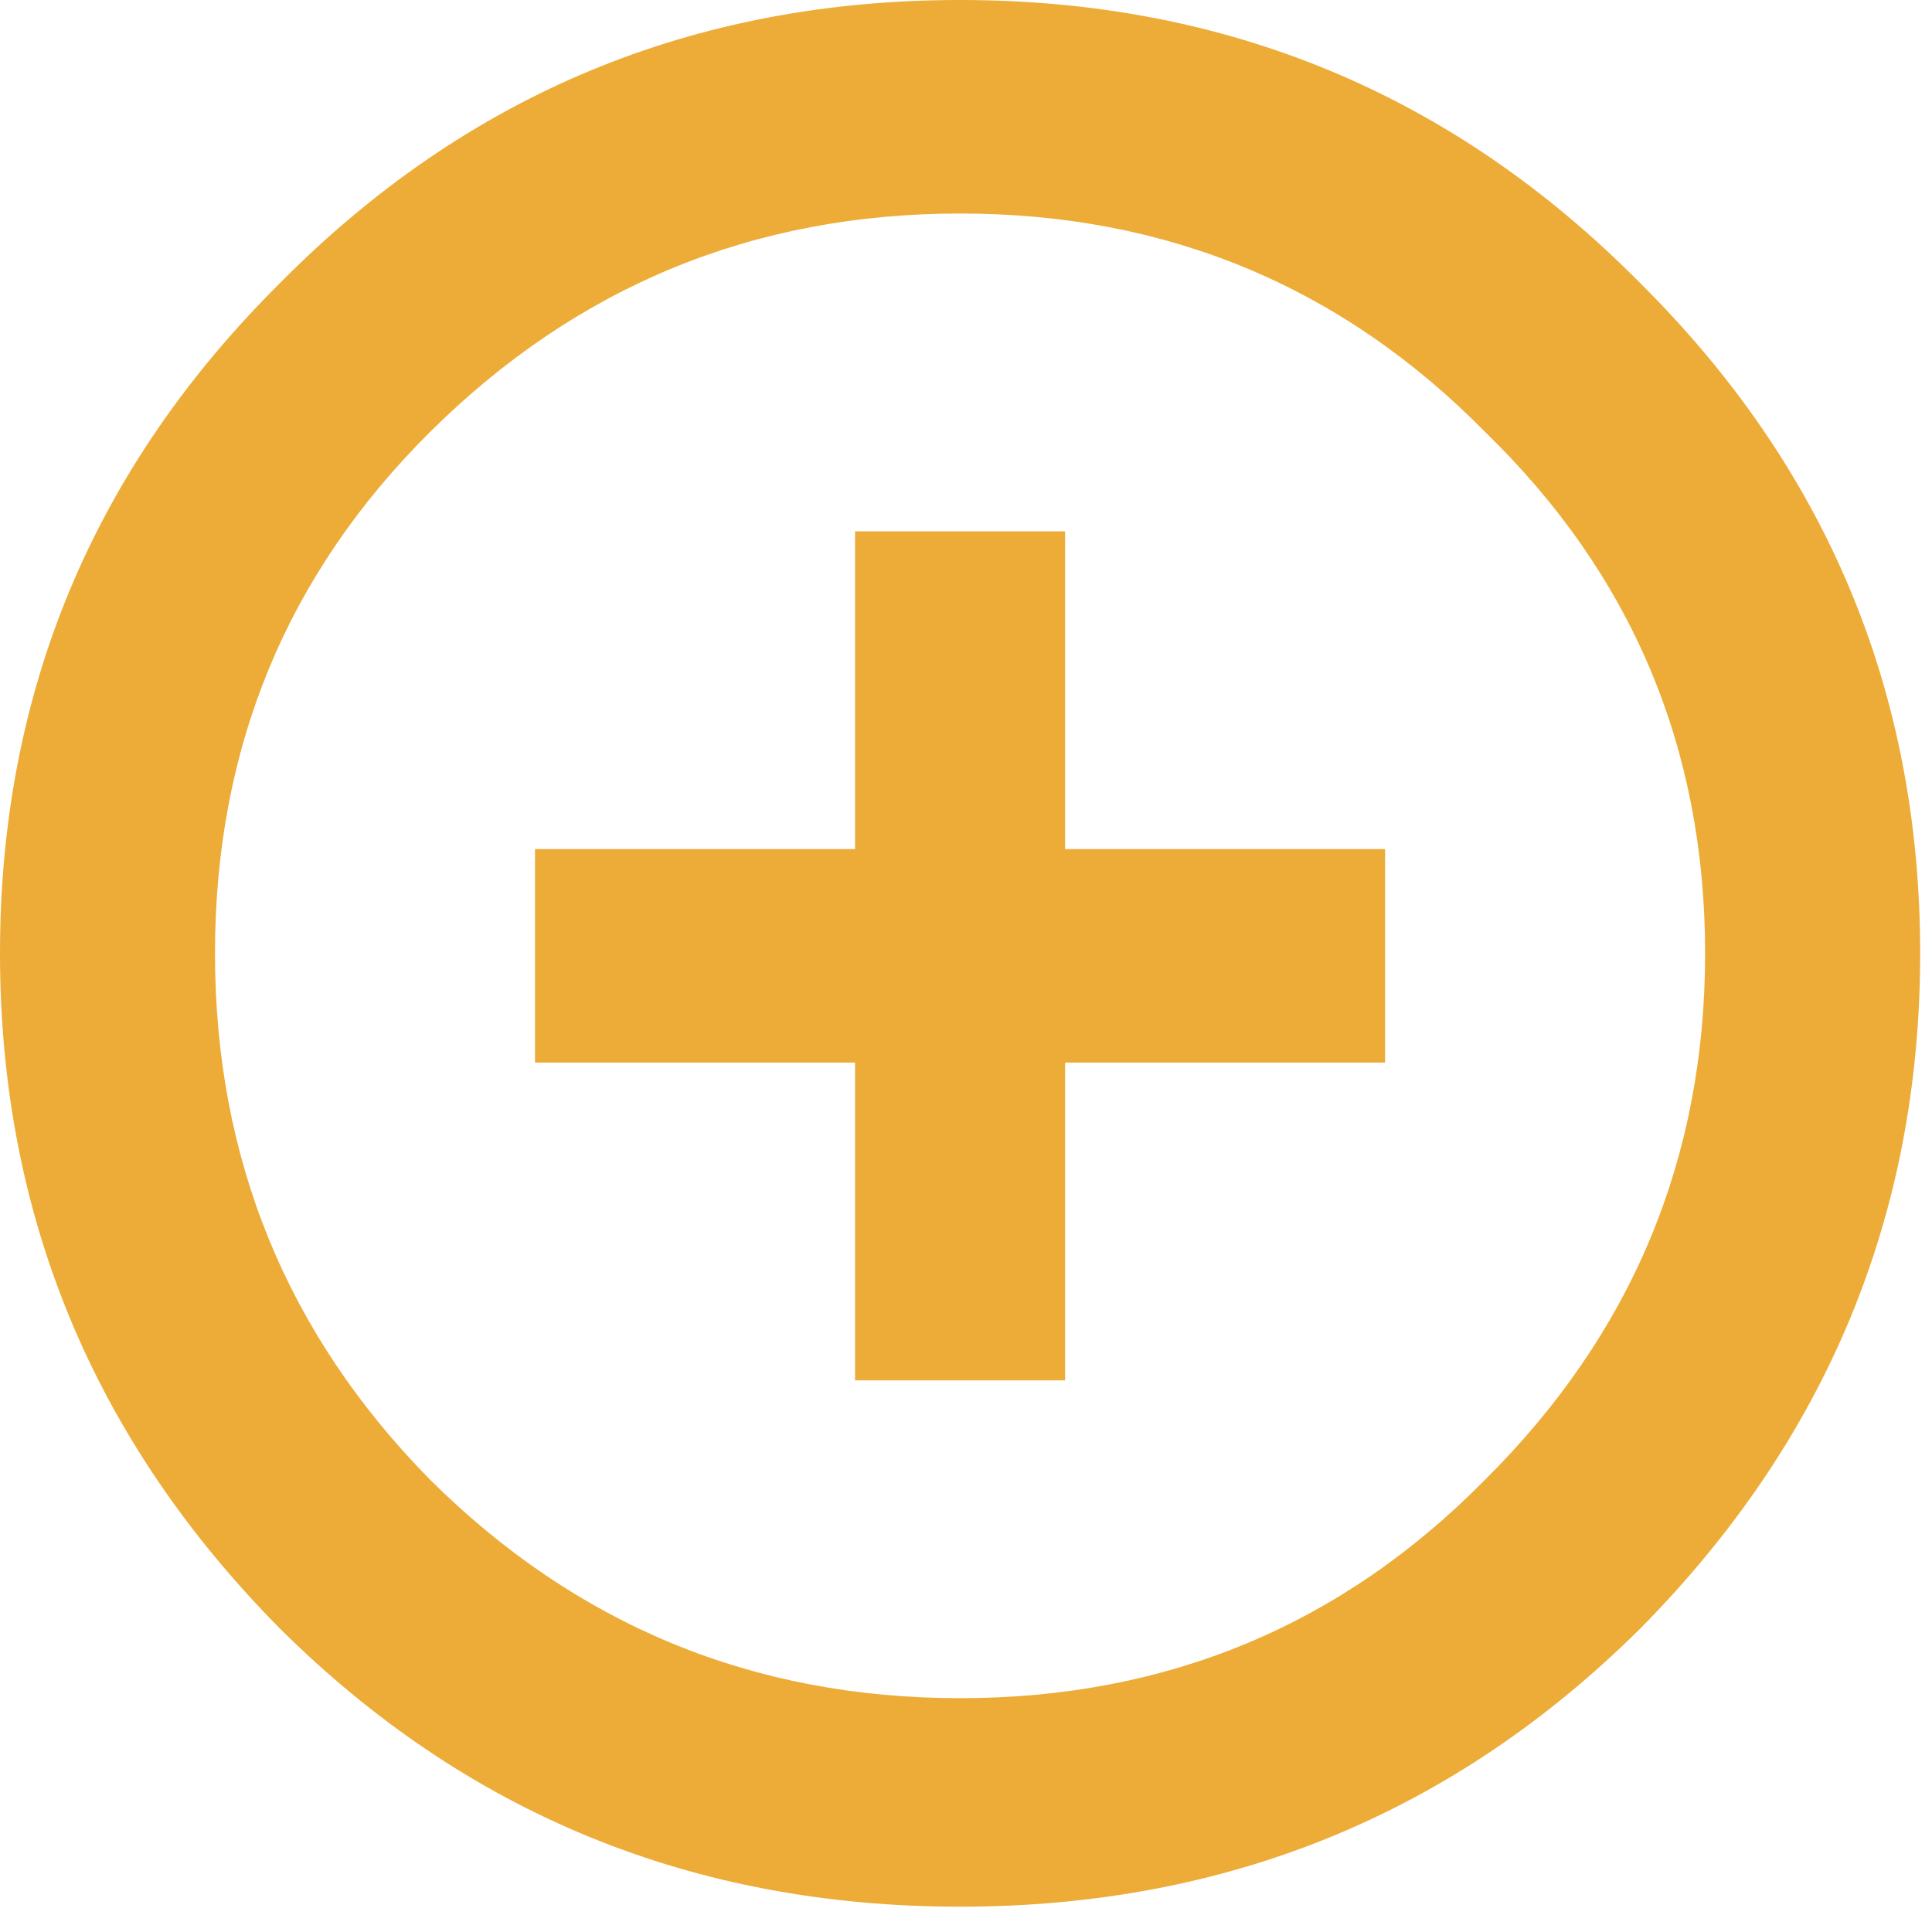 <svg width="39" height="39" viewBox="0 0 39 39" fill="none" xmlns="http://www.w3.org/2000/svg">
<path d="M21.5 10.725V17.14H27.96V21.45H21.5V27.865H17.261V21.45H10.8V17.14H17.261V10.725H21.5ZM8.681 29.869C11.642 32.81 15.208 34.28 19.38 34.28C23.552 34.28 27.085 32.81 29.979 29.869C32.94 26.929 34.42 23.388 34.42 19.245C34.42 15.102 32.94 11.594 29.979 8.72C27.085 5.78 23.552 4.31 19.38 4.31C15.208 4.31 11.642 5.78 8.681 8.72C5.787 11.594 4.34 15.102 4.34 19.245C4.34 23.388 5.787 26.929 8.681 29.869ZM5.653 5.713C9.421 1.904 13.997 0 19.38 0C24.764 0 29.34 1.904 33.108 5.713C36.876 9.455 38.761 13.966 38.761 19.245C38.761 24.524 36.876 29.068 33.108 32.877C29.34 36.618 24.764 38.489 19.38 38.489C13.997 38.489 9.421 36.618 5.653 32.877C1.884 29.068 0 24.524 0 19.245C0 13.966 1.884 9.455 5.653 5.713Z" fill="#ECAC37"/>
</svg>
